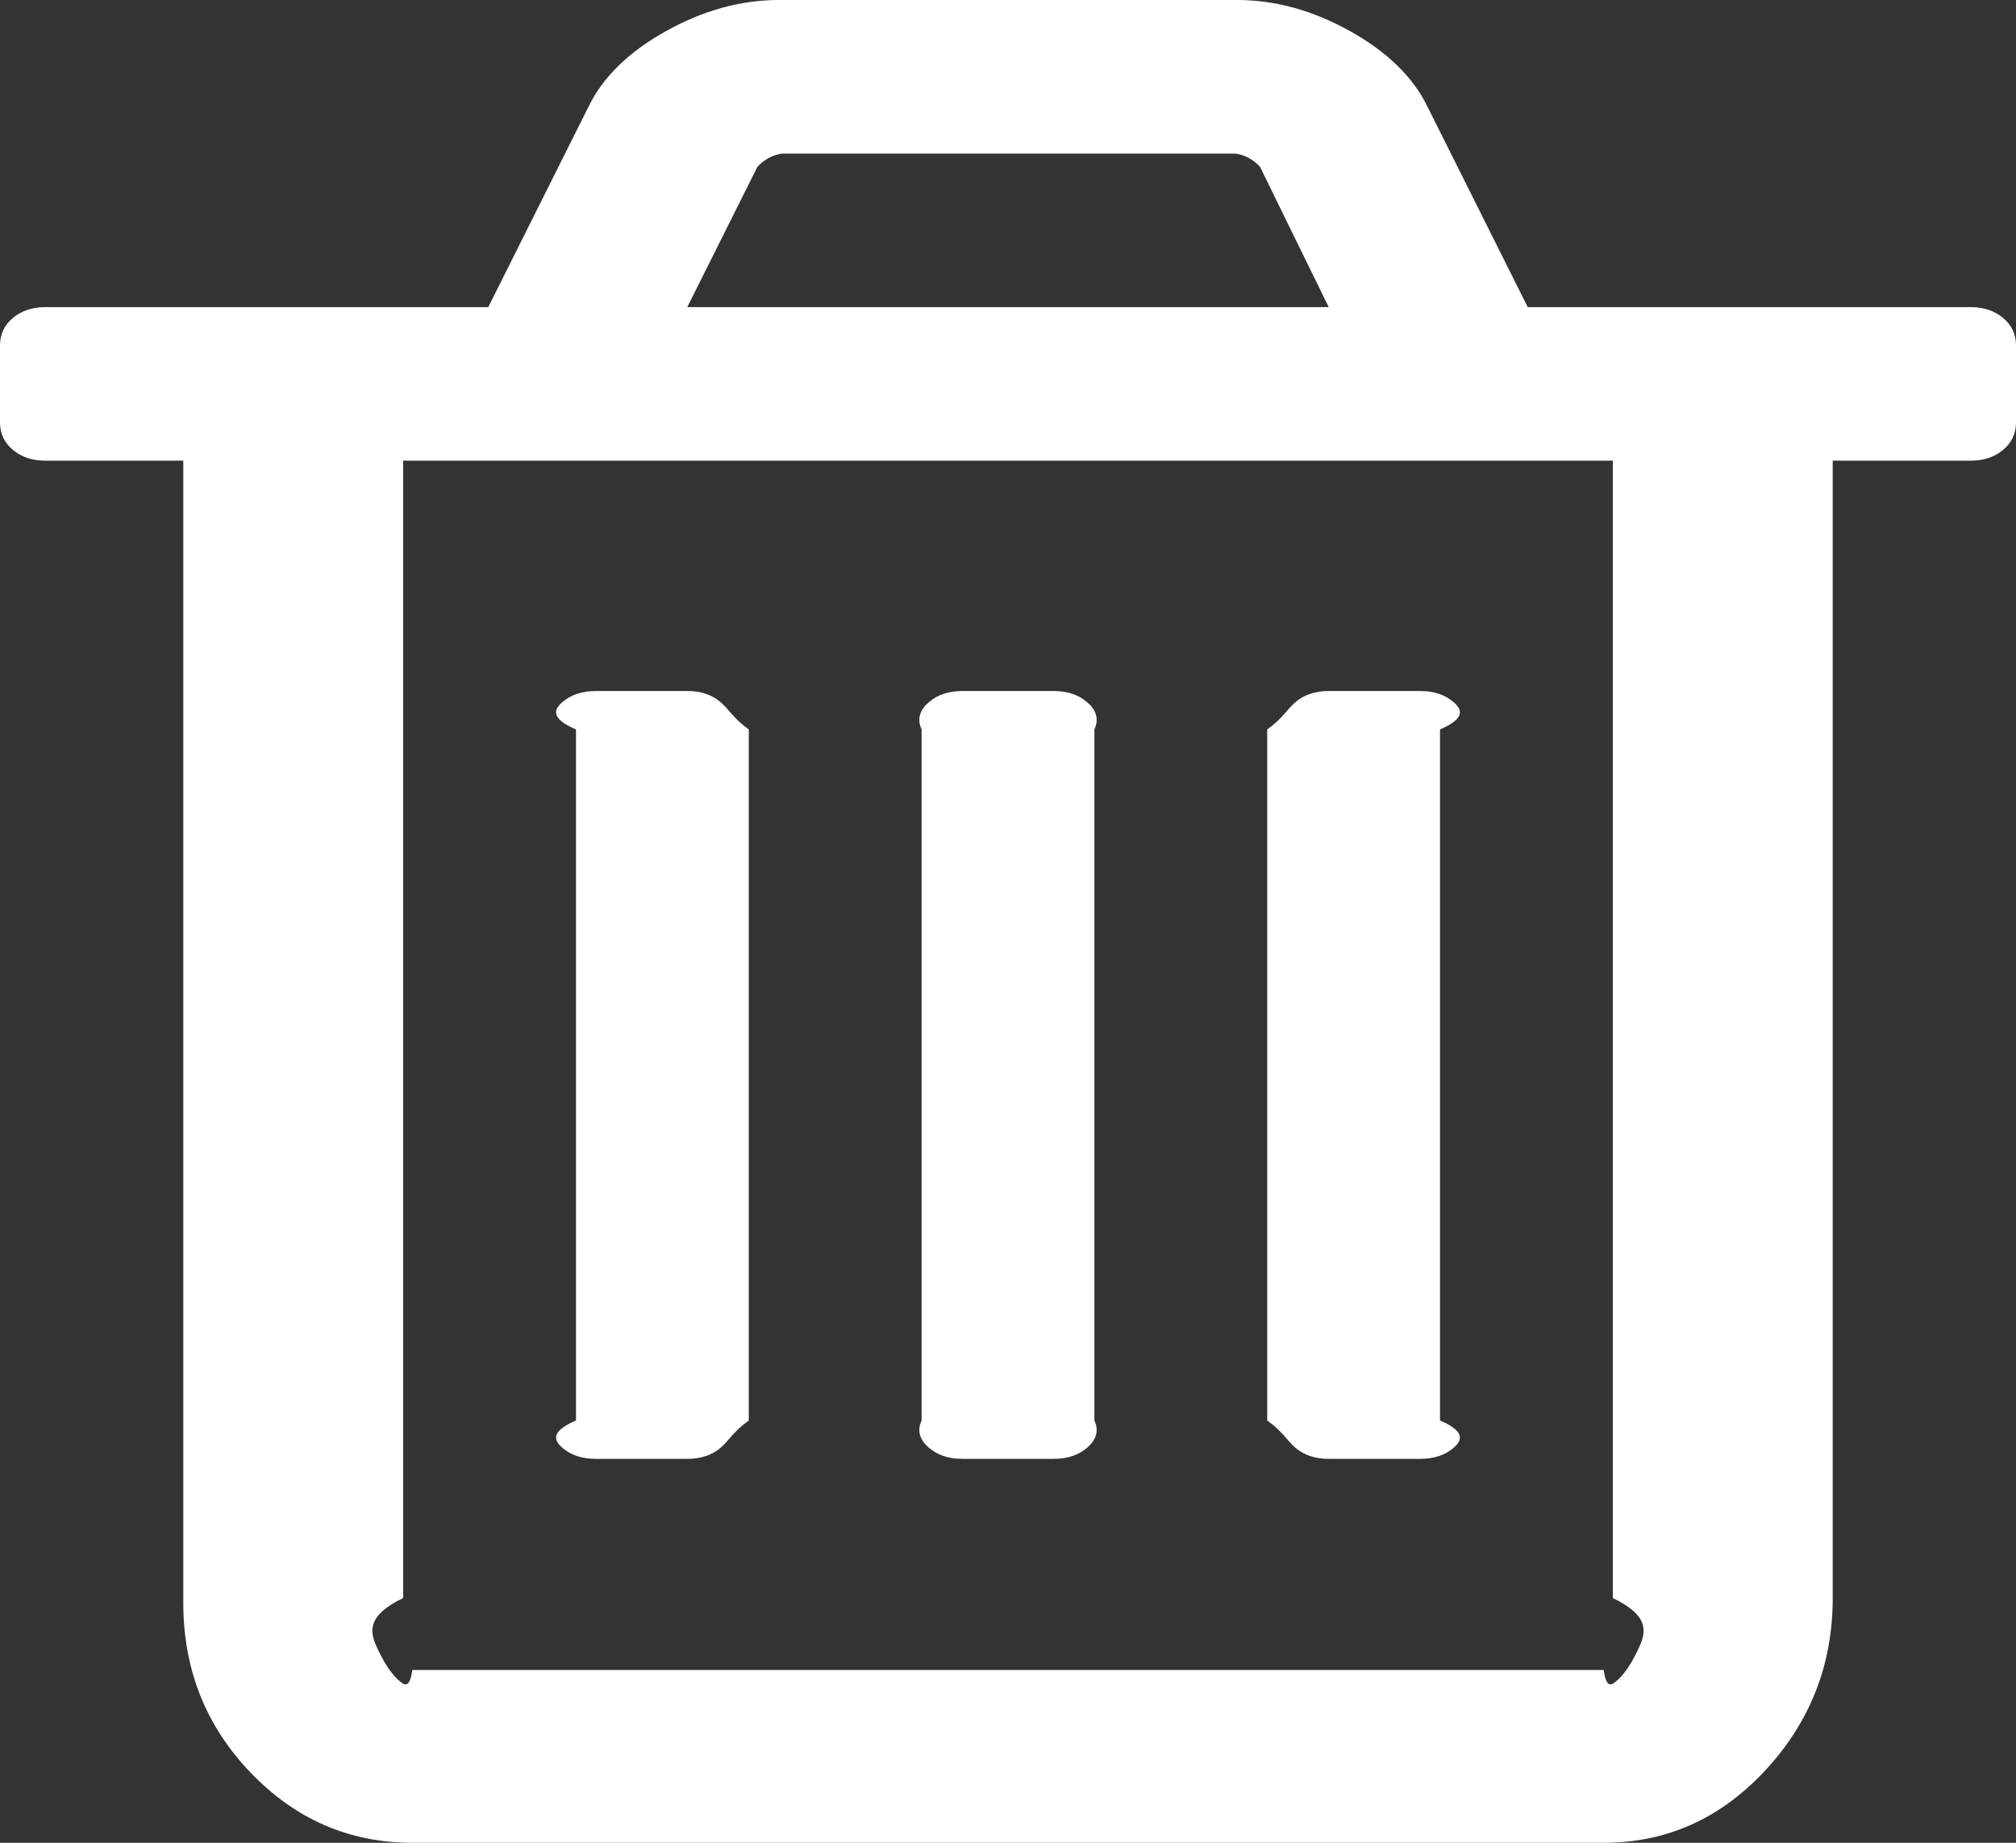 ﻿<?xml version="1.0" encoding="utf-8"?>
<svg version="1.1" xmlns:xlink="http://www.w3.org/1999/xlink" width="35px" height="32px" xmlns="http://www.w3.org/2000/svg">
  <rect width="100%" height="100%" fill="#333333" stroke="none"/>
  <g transform="matrix(1 0 0 1 -1562 -292 )">
    <path d="M 12.504 12.188  C 12.653 12.312  12.727 12.472  13 12.667  L 13 24.667  C 12.727 24.861  12.653 25.021  12.504 25.146  C 12.354 25.271  12.164 25.333  11.932 25.333  L 10.341 25.333  C 10.109 25.333  9.918 25.271  9.769 25.146  C 9.62 25.021  9.545 24.861  10 24.667  L 10 12.667  C 9.545 12.472  9.62 12.312  9.769 12.188  C 9.918 12.062  10.109 12  10.341 12  L 11.932 12  C 12.164 12  12.354 12.062  12.504 12.188  Z M 18.867 12.188  C 19.016 12.312  19.091 12.472  19 12.667  L 19 24.667  C 19.091 24.861  19.016 25.021  18.867 25.146  C 18.718 25.271  18.527 25.333  18.295 25.333  L 16.705 25.333  C 16.473 25.333  16.282 25.271  16.133 25.146  C 15.984 25.021  15.909 24.861  16 24.667  L 16 12.667  C 15.909 12.472  15.984 12.312  16.133 12.188  C 16.282 12.062  16.473 12  16.705 12  L 18.295 12  C 18.527 12  18.718 12.062  18.867 12.188  Z M 25.231 12.188  C 25.38 12.312  25.455 12.472  25 12.667  L 25 24.667  C 25.455 24.861  25.38 25.021  25.231 25.146  C 25.082 25.271  24.891 25.333  24.659 25.333  L 23.068 25.333  C 22.836 25.333  22.646 25.271  22.496 25.146  C 22.347 25.021  22.273 24.861  22 24.667  L 22 12.667  C 22.273 12.472  22.347 12.312  22.496 12.188  C 22.646 12.062  22.836 12  23.068 12  L 24.659 12  C 24.891 12  25.082 12.062  25.231 12.188  Z M 28.462 28.594  C 28.578 28.337  28.636 28.056  28 27.75  L 28 8  L 7 8  L 7 27.75  C 6.364 28.056  6.422 28.337  6.538 28.594  C 6.654 28.851  6.774 29.038  6.898 29.156  C 7.022 29.274  7.109 29.333  7.159 29  L 27.841 29  C 27.891 29.333  27.978 29.274  28.102 29.156  C 28.226 29.038  28.346 28.851  28.462 28.594  Z M 13.15 2.896  L 11.932 5.333  L 23.068 5.333  L 21.875 2.896  C 21.759 2.771  21.618 2.694  21.452 2.667  L 13.572 2.667  C 13.407 2.694  13.266 2.771  13.15 2.896  Z M 34.776 5.521  C 34.925 5.646  35 5.806  35 6  L 35 7.333  C 35 7.528  34.925 7.688  34.776 7.812  C 34.627 7.938  34.437 8  34.205 8  L 31.818 8  L 31.818 27.75  C 31.818 28.903  31.429 29.899  30.65 30.74  C 29.871 31.58  28.935 32  27.841 32  L 7.159 32  C 6.065 32  5.129 31.594  4.35 30.781  C 3.571 29.969  3.182 28.986  3.182 27.833  L 3.182 8  L 0.795 8  C 0.563 8  0.373 7.938  0.224 7.812  C 0.075 7.688  0 7.528  0 7.333  L 0 6  C 0 5.806  0.075 5.646  0.224 5.521  C 0.373 5.396  0.563 5.333  0.795 5.333  L 8.477 5.333  L 10.217 1.854  C 10.465 1.34  10.913 0.903  11.559 0.542  C 12.205 0.181  12.86 0  13.523 0  L 21.477 0  C 22.14 0  22.795 0.181  23.441 0.542  C 24.087 0.903  24.535 1.34  24.783 1.854  L 26.523 5.333  L 34.205 5.333  C 34.437 5.333  34.627 5.396  34.776 5.521  Z " fill-rule="nonzero" fill="#ffffff" stroke="none" transform="matrix(1 0 0 1 1562 292 )" />
  </g>
</svg>